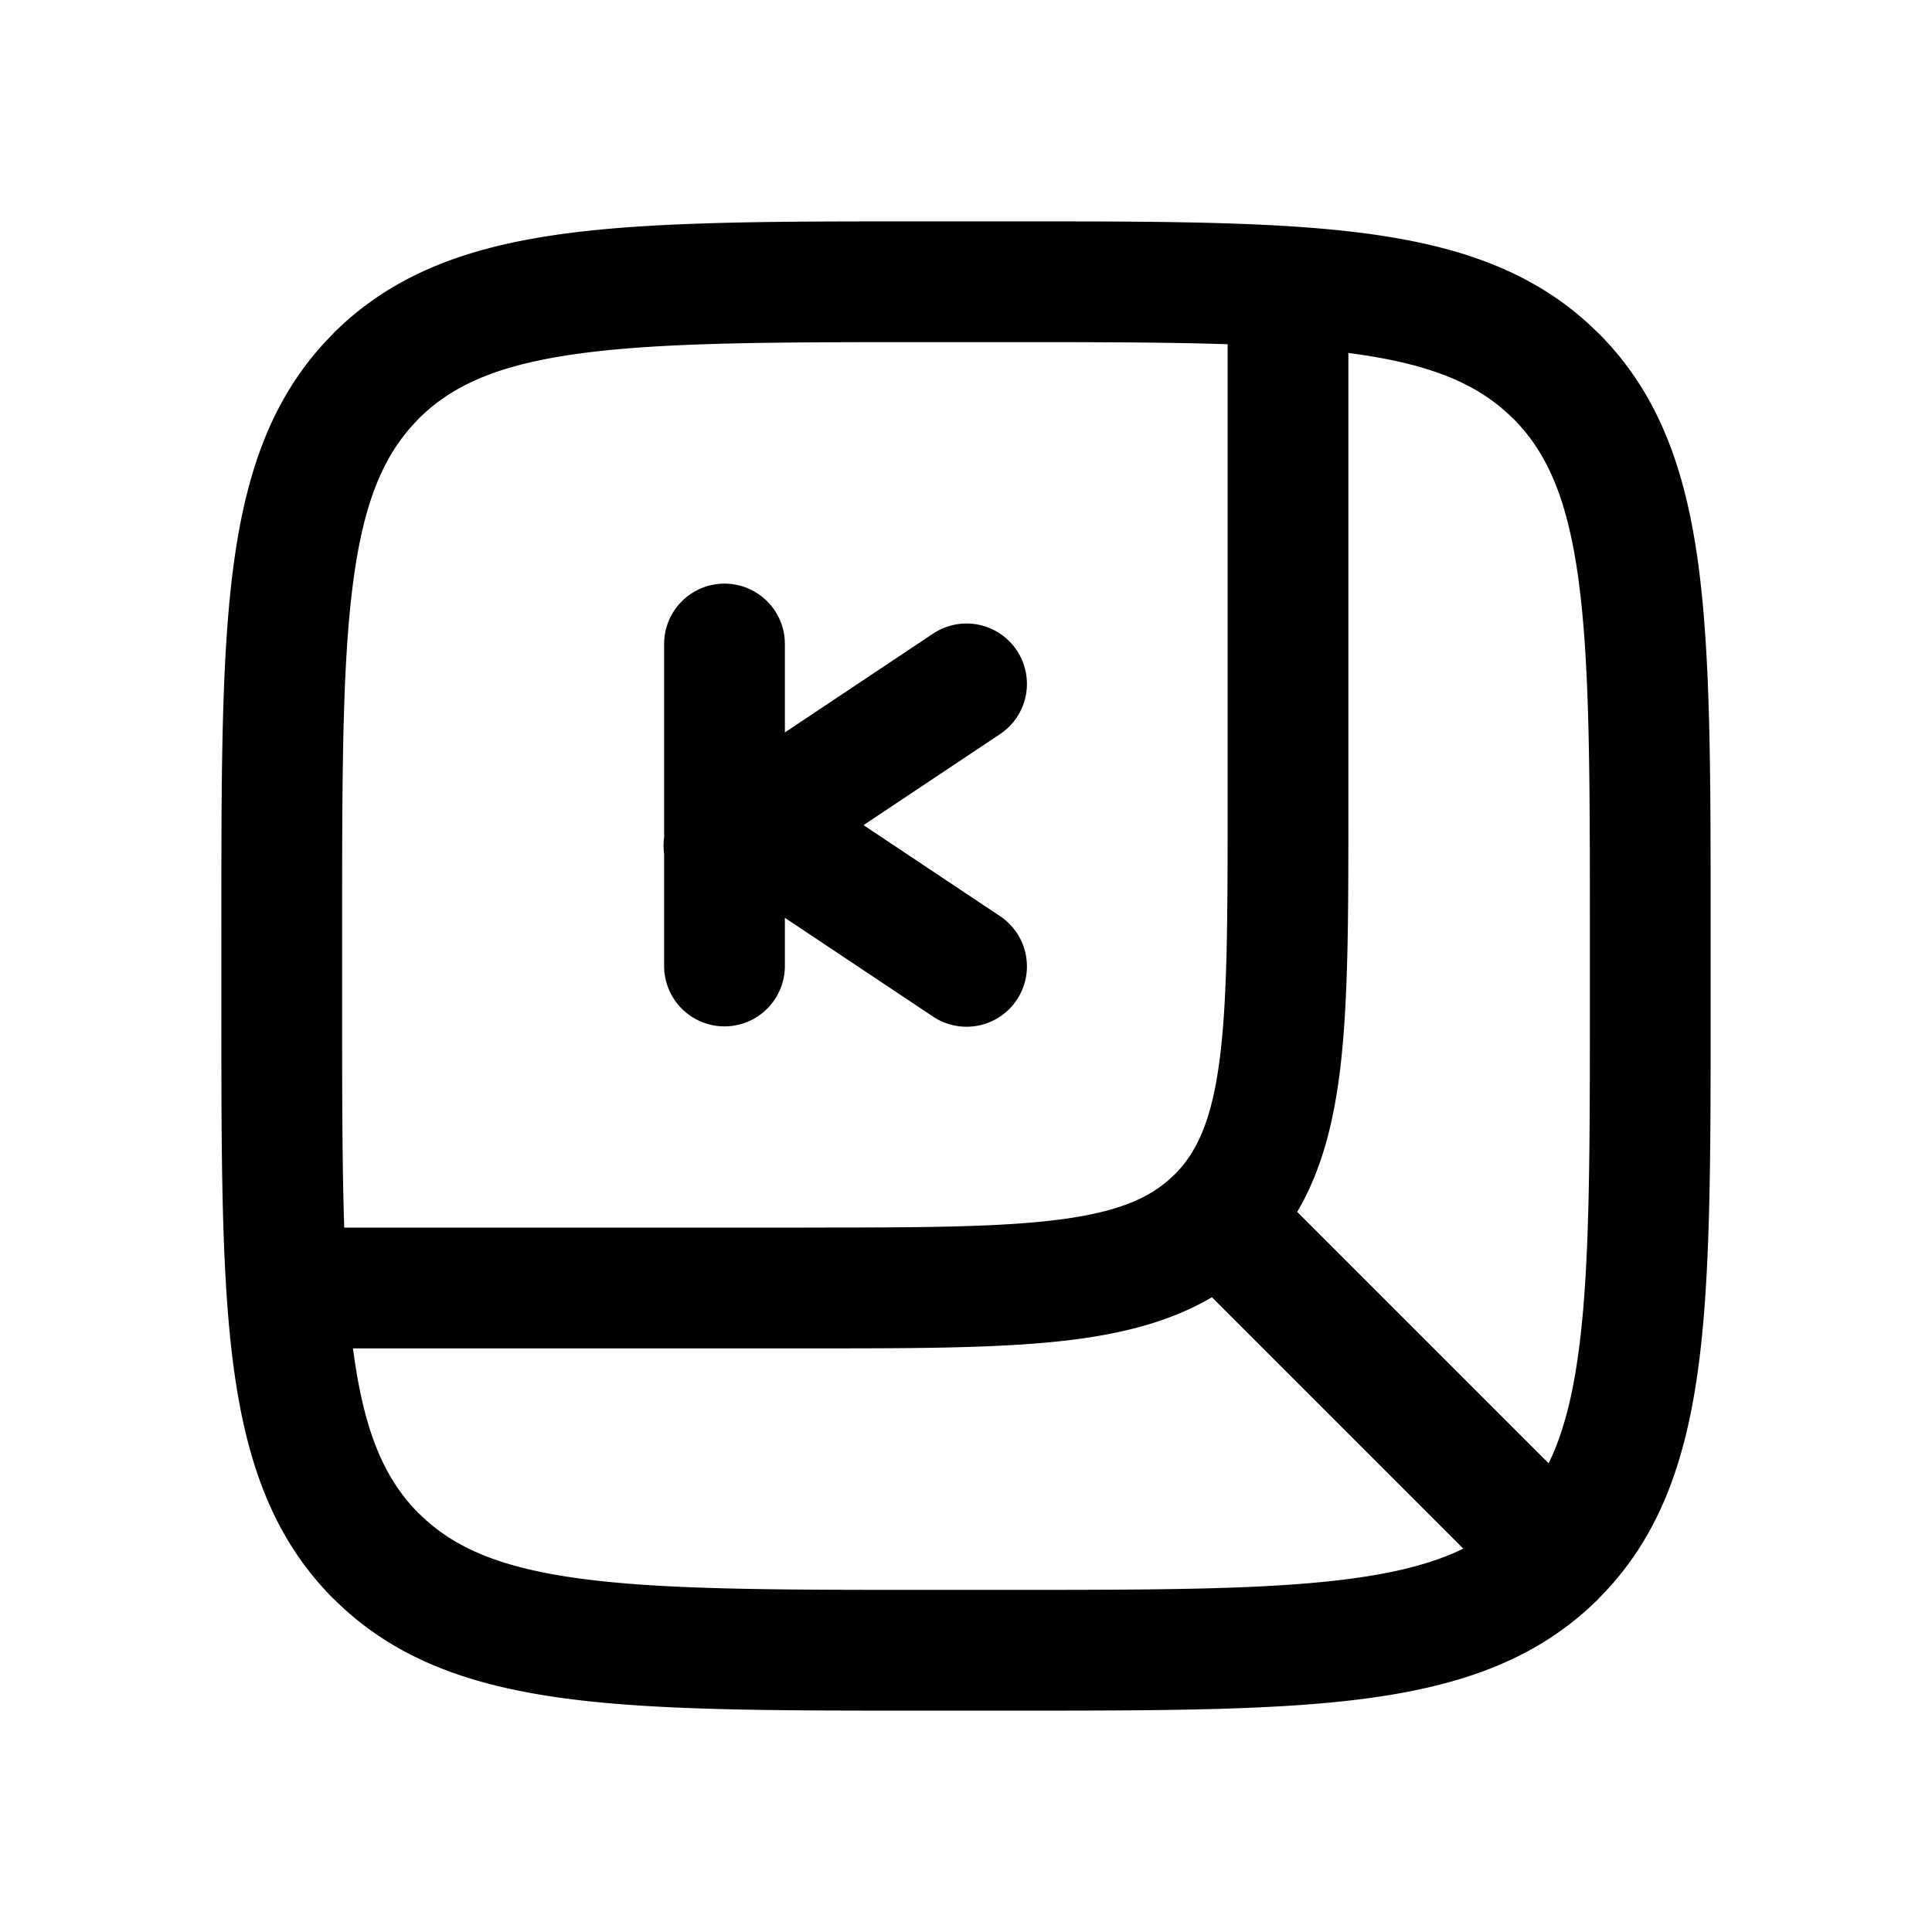 <svg xmlns="http://www.w3.org/2000/svg" width="24" height="24" viewbox="0 0 24 24" fill="none">
    <path fill="currentColor" d="M16.75 4a.75.75 0 0 0-1.5 0zM4 15.25a.75.75 0 0 0 0 1.5zM9.75 8a.75.75 0 0 0-1.5 0zm-1.5 4a.75.75 0 0 0 1.5 0zm.334-2.124a.75.75 0 1 0 .832 1.248zm3.832-.752a.75.75 0 1 0-.832-1.248zm-3 .252a.75.75 0 0 0-.832 1.248zm2.168 3.248a.75.75 0 1 0 .832-1.248zm6.886 6.906a.75.75 0 1 0 1.06-1.06zm-13.798-.202-.53.53zm14.656 0 .53.53zm0-14.656.53-.53zm-4.207 10.45.53.53zM11.5 4.25h1v-1.5h-1zm8.25 7.25v1h1.5v-1zm-7.25 8.25h-1v1.5h1zM4.25 12.5v-1h-1.5v1zm11-8.5v6h1.5V4zM10 15.25H4v1.5h6zM8.25 8v4h1.5V8zm1.166 3.124 3-2-.832-1.248-3 2zm-.832-.5 3 2 .832-1.248-3-2zm6.386 5.406 3.5 3.5 1.06-1.06-3.5-3.5zm-3.47 3.72c-1.907 0-3.261-.002-4.29-.14-1.005-.135-1.585-.389-2.008-.812l-1.06 1.06c.748.75 1.697 1.081 2.869 1.239 1.15.155 2.625.153 4.489.153zM2.75 12.5c0 1.864-.002 3.338.153 4.489.158 1.172.49 2.121 1.238 2.87l1.06-1.06c-.422-.424-.676-1.004-.811-2.01-.138-1.028-.14-2.382-.14-4.289zm17 0c0 1.907-.002 3.262-.14 4.29-.135 1.005-.389 1.585-.812 2.008l1.06 1.06c.75-.748 1.081-1.697 1.239-2.869.155-1.15.153-2.625.153-4.489zm-7.25 8.75c1.864 0 3.338.002 4.489-.153 1.172-.158 2.121-.49 2.87-1.238l-1.06-1.06c-.424.422-1.004.676-2.01.811-1.028.138-2.382.14-4.289.14zm0-17c1.907 0 3.262.002 4.29.14 1.005.135 1.585.389 2.008.812l1.06-1.06c-.748-.75-1.697-1.081-2.869-1.239-1.15-.155-2.625-.153-4.489-.153zm8.75 7.25c0-1.864.002-3.338-.153-4.489-.158-1.172-.49-2.121-1.238-2.87l-1.06 1.06c.422.424.676 1.004.811 2.01.138 1.028.14 2.382.14 4.289zm-6-1.5c0 1.435-.002 2.437-.103 3.192-.099.734-.28 1.122-.556 1.399l1.06 1.06c.603-.601.861-1.36.983-2.26.118-.878.116-1.998.116-3.391zM10 16.75c1.393 0 2.513.002 3.392-.116.9-.122 1.658-.38 2.26-.982L14.59 14.59c-.277.277-.665.457-1.4.556-.755.101-1.756.103-3.191.103zm1.5-14c-1.864 0-3.338-.002-4.489.153-1.172.158-2.121.49-2.87 1.238l1.06 1.06c.424-.422 1.004-.676 2.01-.811 1.028-.138 2.382-.14 4.289-.14zM4.25 11.5c0-1.907.002-3.261.14-4.29.135-1.005.389-1.585.812-2.008l-1.06-1.06c-.75.748-1.081 1.697-1.239 2.869-.155 1.15-.153 2.625-.153 4.489z"/>
</svg>